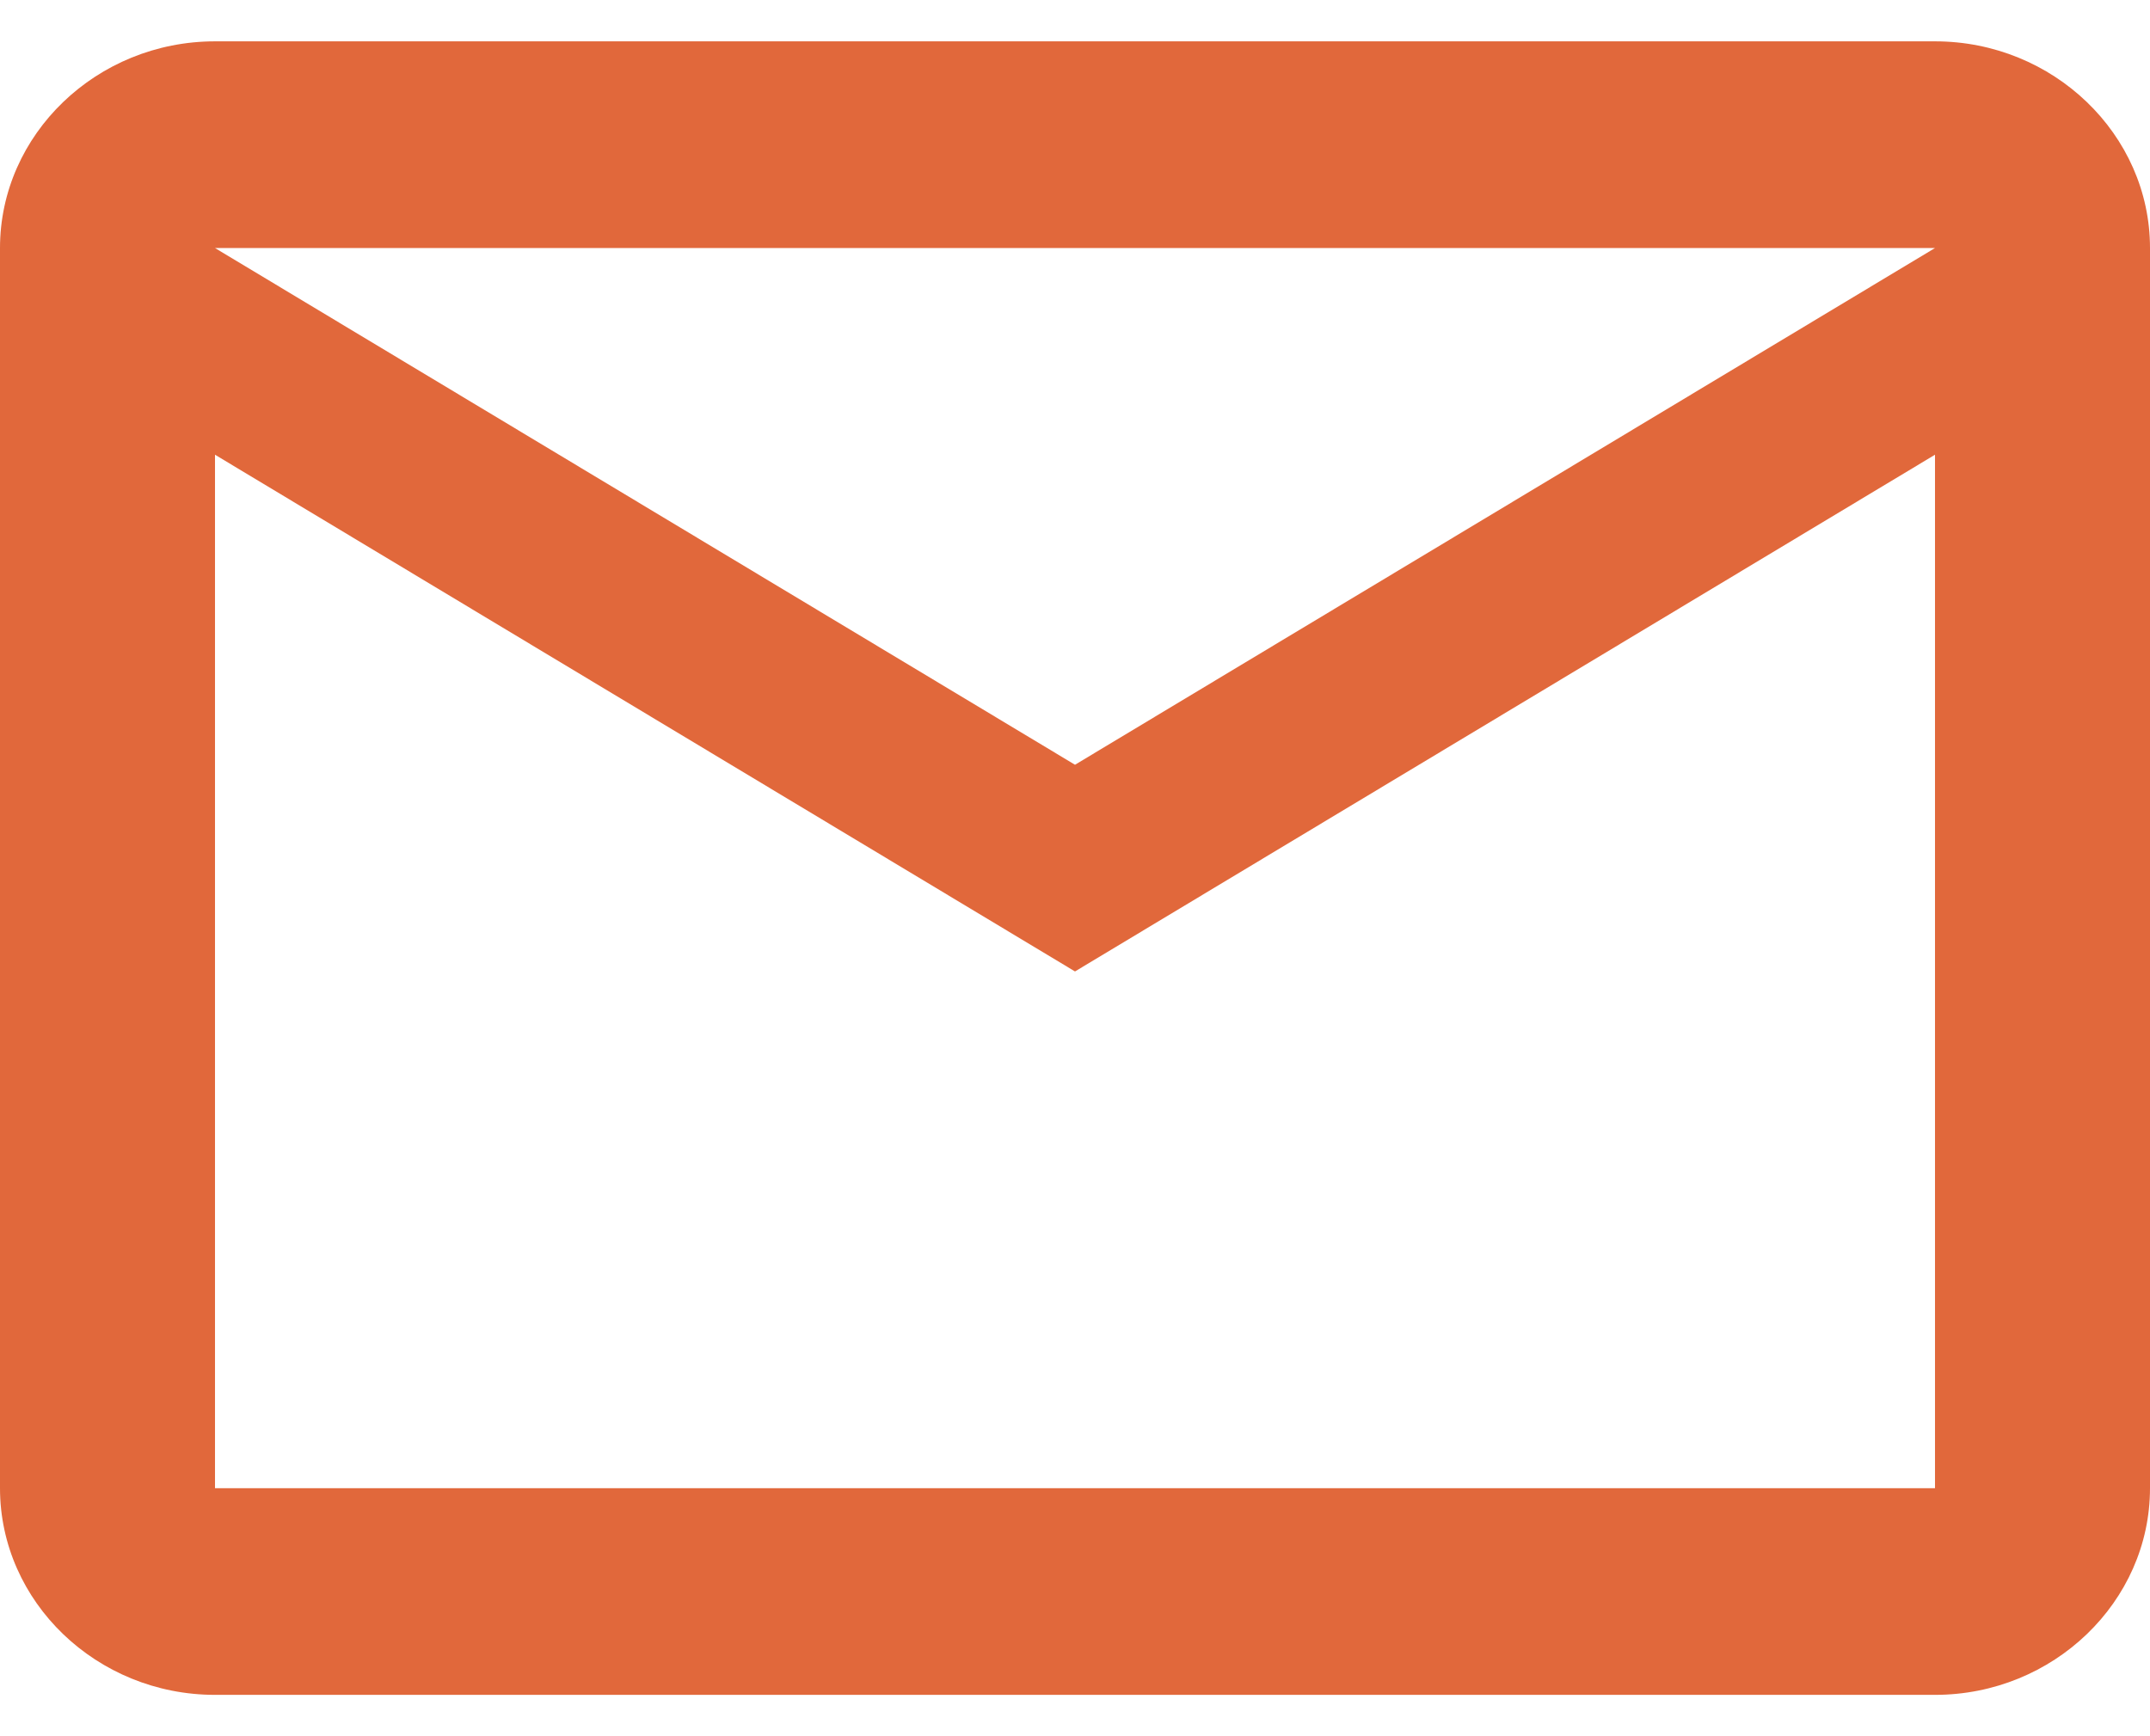 <svg xmlns="http://www.w3.org/2000/svg" width="26" height="21" viewBox="0 0 26 21" fill="none">
  <path d="M26 3C26 1.625 24.83 0.5 23.4 0.5H2.6C1.17 0.5 0 1.625 0 3V18C0 19.375 1.17 20.5 2.6 20.5H23.4C24.83 20.5 26 19.375 26 18V3ZM23.4 3L13 9.25L2.6 3H23.4ZM23.4 18H2.6V5.5L13 11.75L23.4 5.5V18Z" fill="#E1683B"/>
</svg>